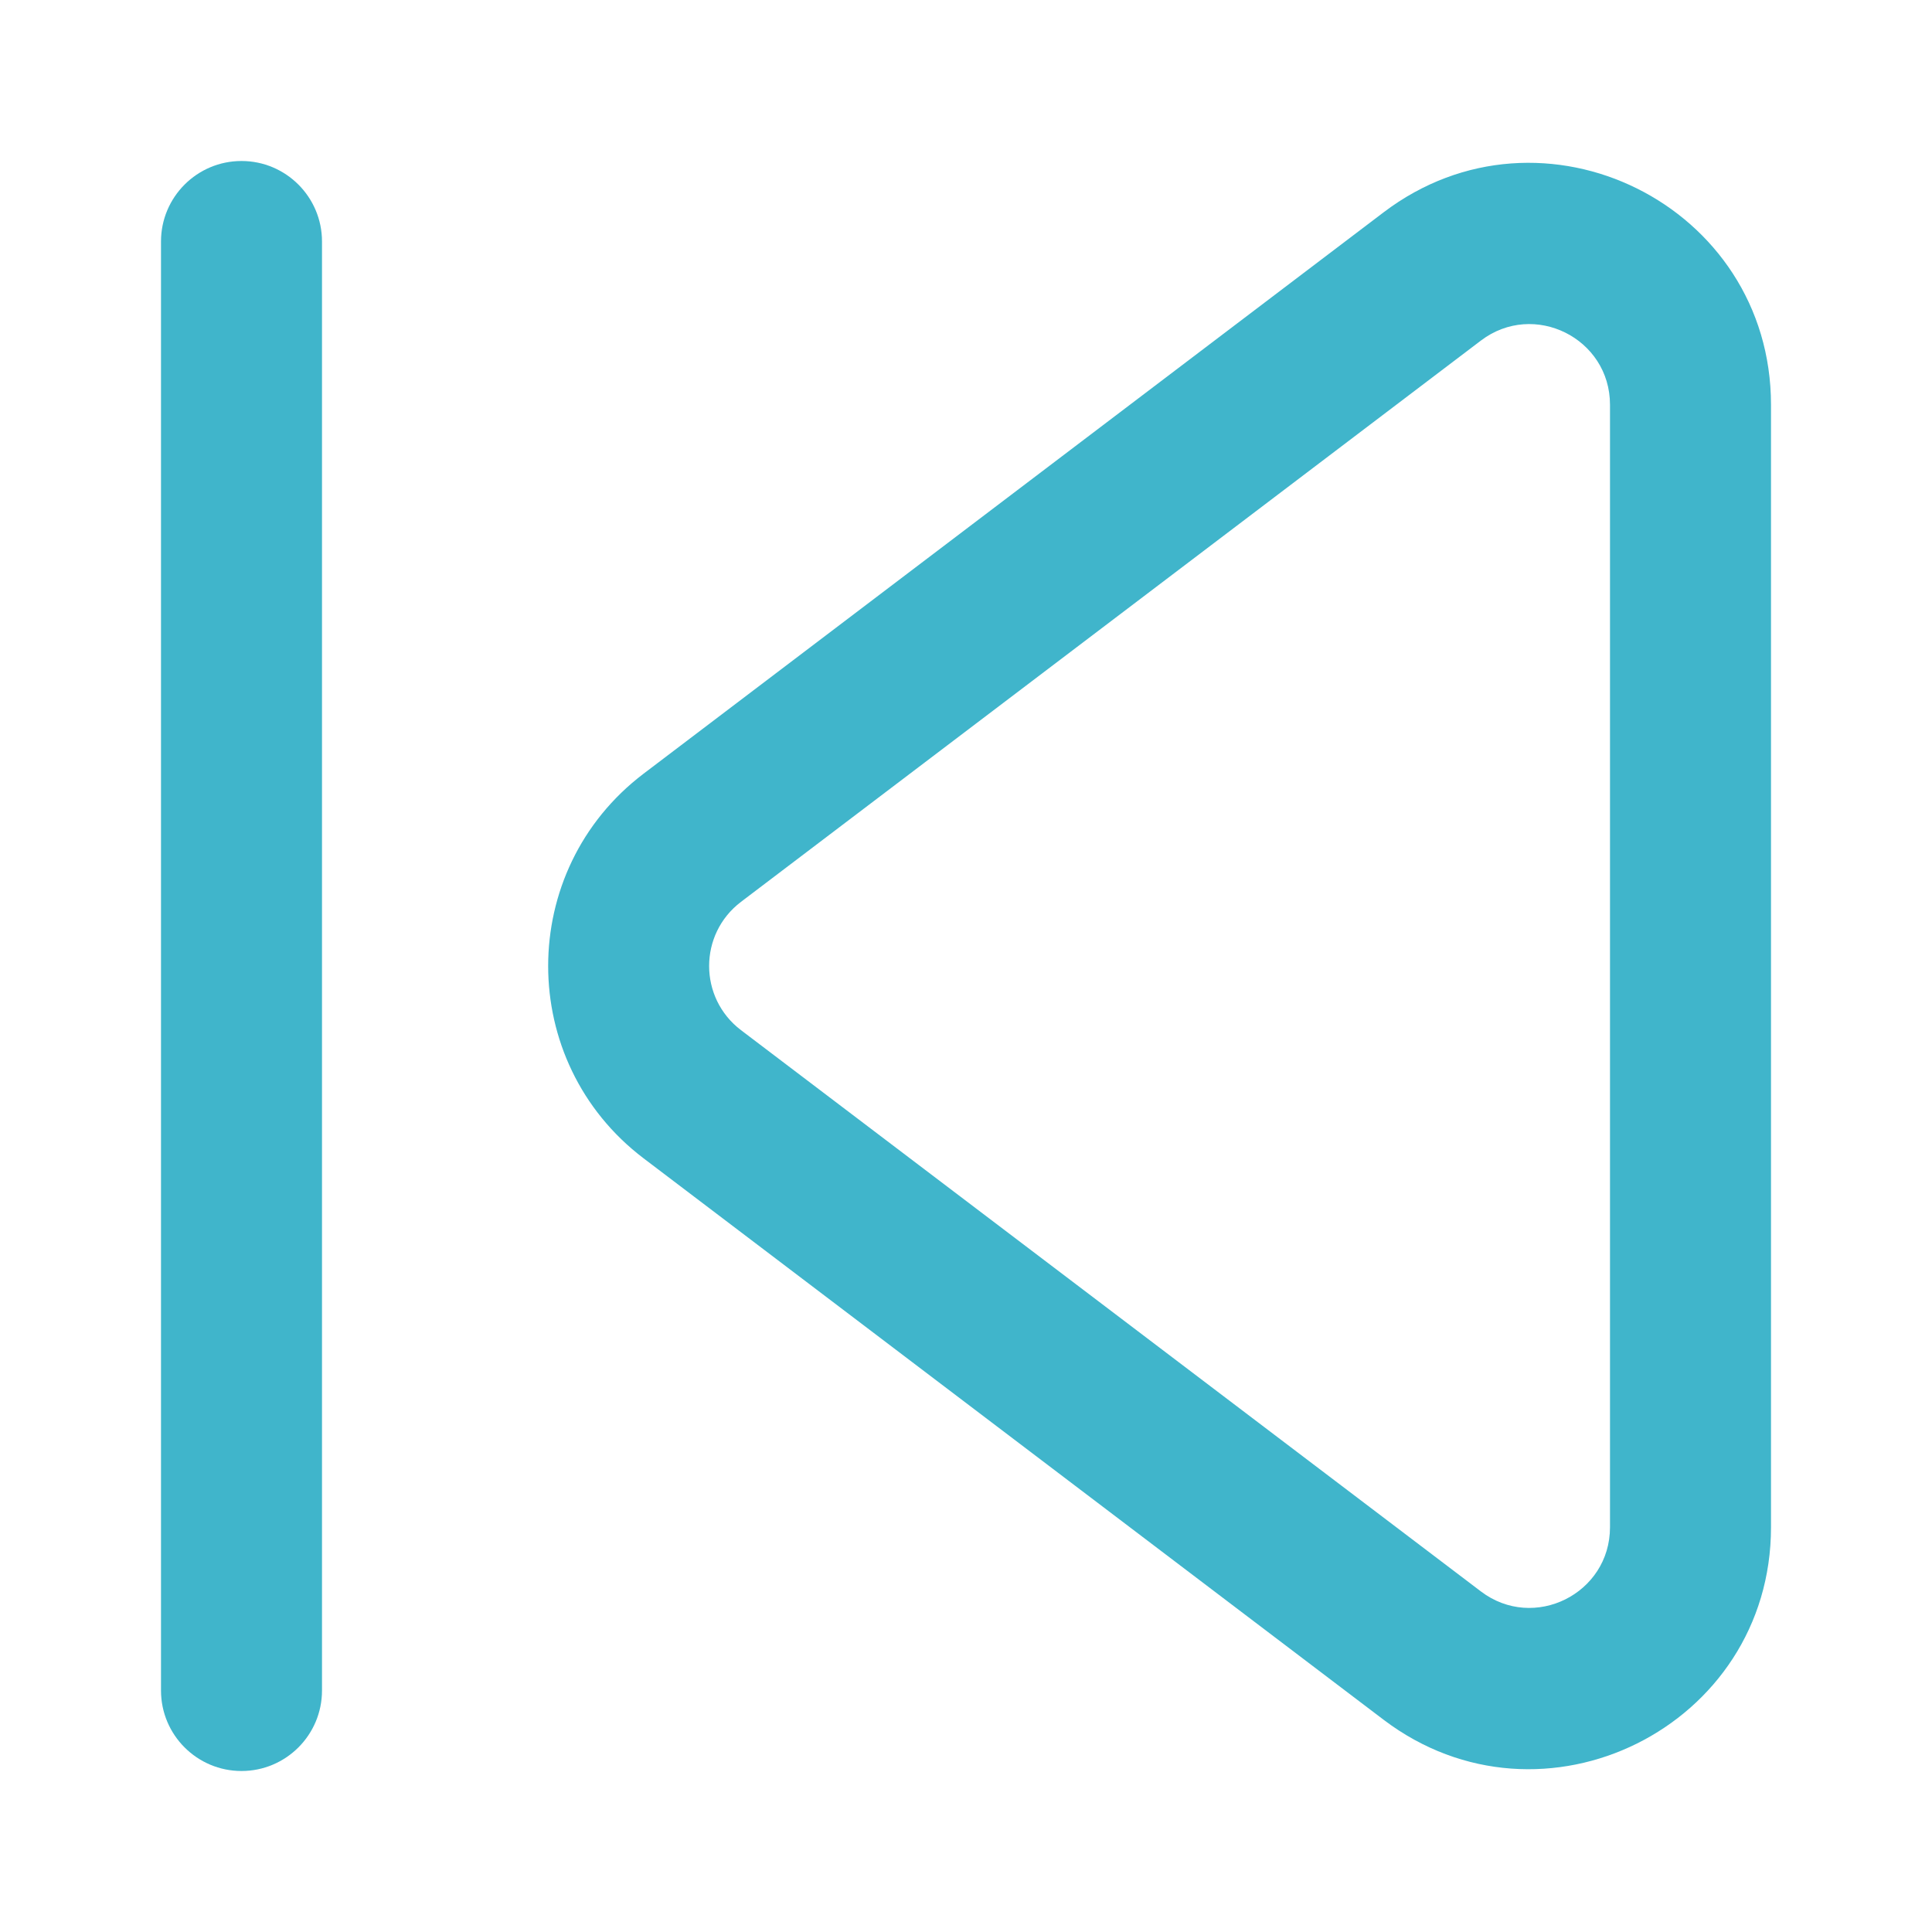 <!DOCTYPE svg PUBLIC "-//W3C//DTD SVG 1.1//EN" "http://www.w3.org/Graphics/SVG/1.1/DTD/svg11.dtd">
<!-- Uploaded to: SVG Repo, www.svgrepo.com, Transformed by: SVG Repo Mixer Tools -->
<svg width="800px" height="800px" viewBox="0 0 24 24" fill="none" xmlns="http://www.w3.org/2000/svg">
<g id="SVGRepo_bgCarrier" stroke-width="0"/>
<g id="SVGRepo_tracerCarrier" stroke-linecap="round" stroke-linejoin="round"/>
<g id="SVGRepo_iconCarrier"> <path fill-rule="evenodd" clip-rule="evenodd" d="M18.396 19.769C19.054 20.269 20 19.799 20 18.972L20 5.028C20 4.201 19.054 3.731 18.396 4.231L9.205 11.203C8.677 11.604 8.677 12.396 9.205 12.797L18.396 19.769ZM22 18.972C22 21.452 19.162 22.861 17.187 21.363L7.996 14.39C6.414 13.19 6.414 10.81 7.996 9.61L17.187 2.638C19.162 1.139 22 2.548 22 5.028L22 18.972Z" fill="#40B5CB"/> <path d="M2 3C2 2.448 2.448 2 3 2C3.552 2 4 2.448 4 3V21C4 21.552 3.552 22 3 22C2.448 22 2 21.552 2 21V3Z" fill="#40B5CB"/> </g>
</svg>